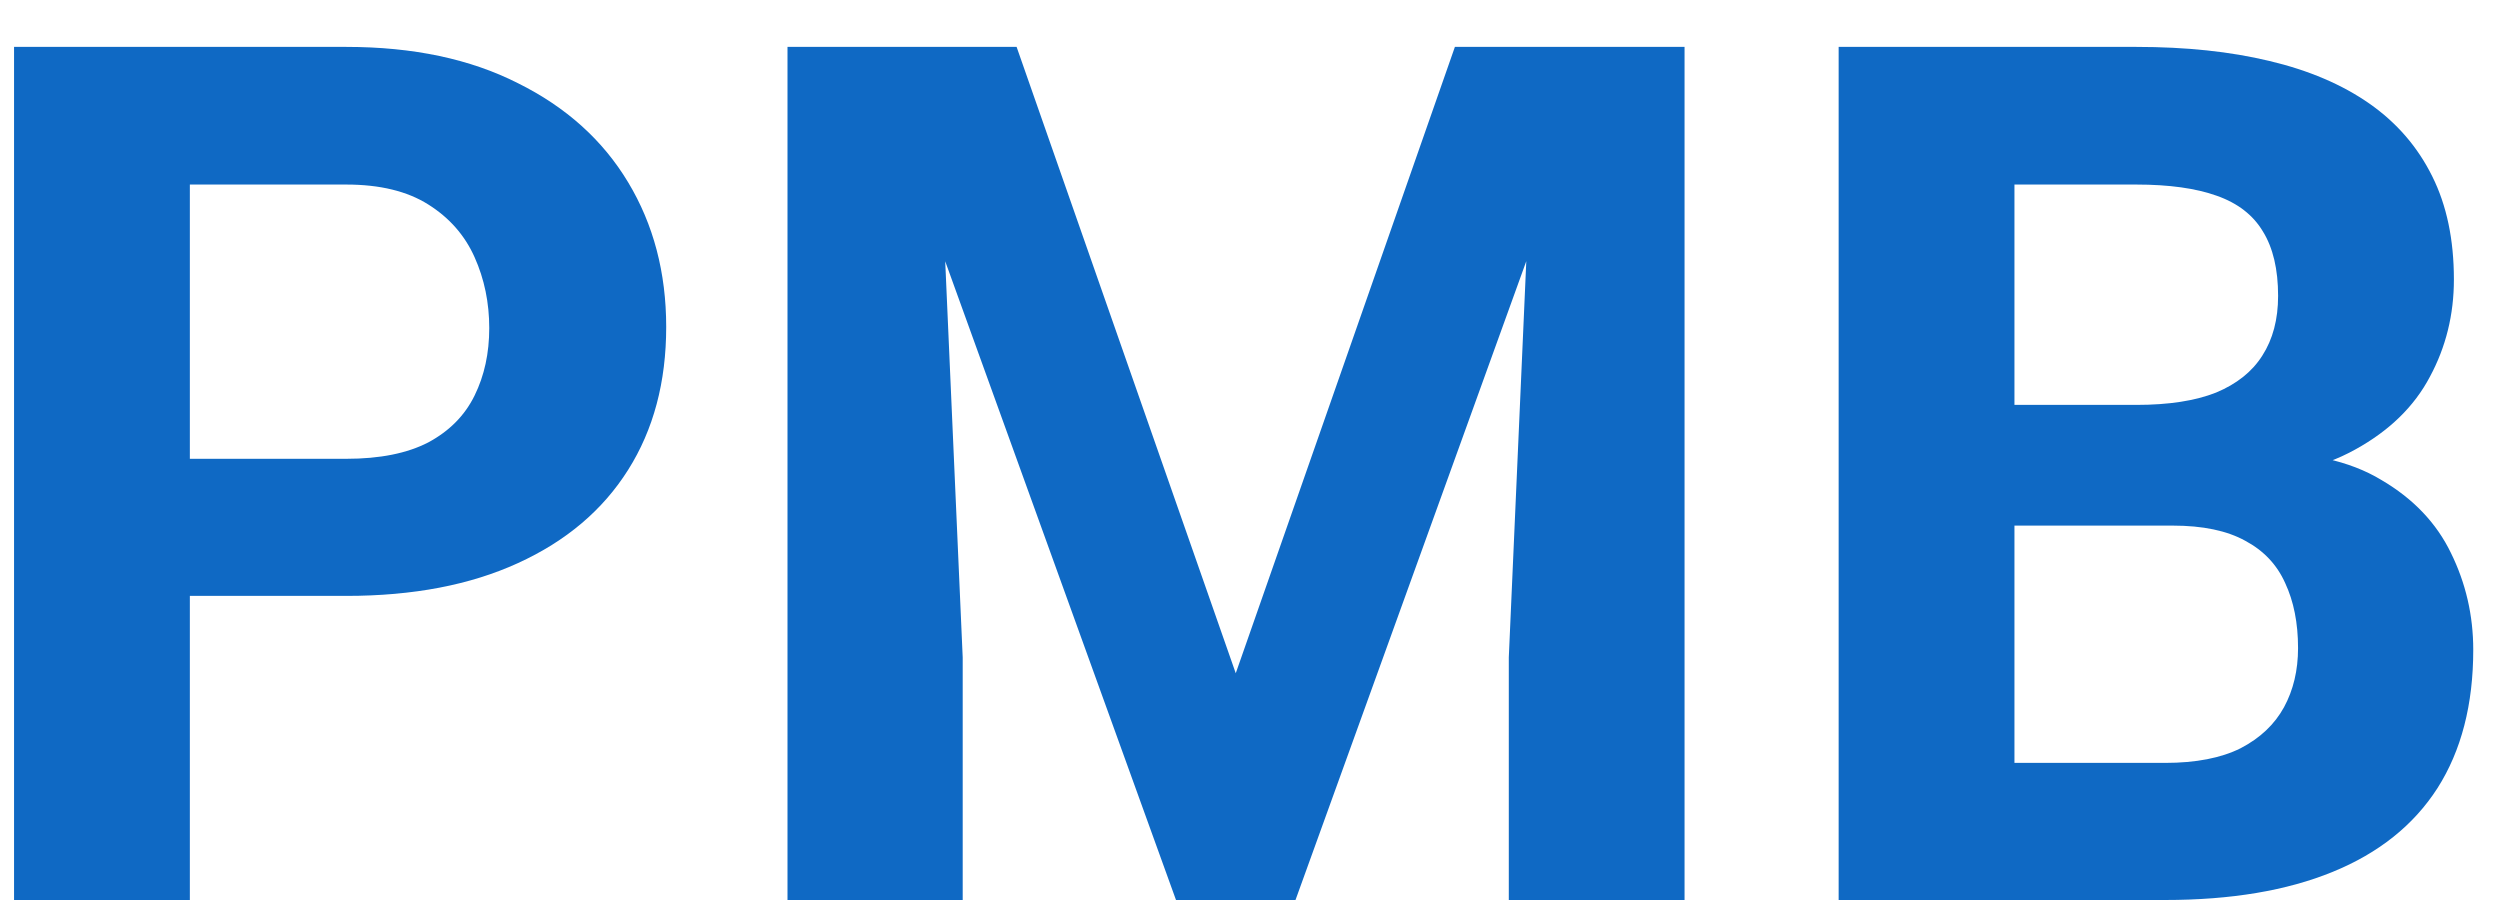<svg width="50" height="18" viewBox="0 0 50 18" fill="none" xmlns="http://www.w3.org/2000/svg">
<path d="M6.926 11.918H2.578V9.176H6.926C7.598 9.176 8.145 9.066 8.566 8.848C8.988 8.621 9.297 8.309 9.492 7.91C9.688 7.512 9.785 7.062 9.785 6.562C9.785 6.055 9.688 5.582 9.492 5.145C9.297 4.707 8.988 4.355 8.566 4.09C8.145 3.824 7.598 3.691 6.926 3.691H3.797V18H0.281V0.938H6.926C8.262 0.938 9.406 1.18 10.359 1.664C11.32 2.141 12.055 2.801 12.562 3.645C13.07 4.488 13.324 5.453 13.324 6.539C13.324 7.641 13.07 8.594 12.562 9.398C12.055 10.203 11.32 10.824 10.359 11.262C9.406 11.699 8.262 11.918 6.926 11.918Z" fill="#0F69C4"/>
<path d="M17.355 0.938H20.332L24.715 13.465L29.098 0.938H32.074L25.91 18H23.52L17.355 0.938ZM15.75 0.938H18.715L19.254 13.148V18H15.75V0.938ZM30.715 0.938H33.691V18H30.176V13.148L30.715 0.938Z" fill="#0F69C4"/>
<path d="M43.453 10.512H39.07L39.047 8.098H42.727C43.375 8.098 43.906 8.016 44.32 7.852C44.734 7.68 45.043 7.434 45.246 7.113C45.457 6.785 45.562 6.387 45.562 5.918C45.562 5.387 45.461 4.957 45.258 4.629C45.062 4.301 44.754 4.062 44.332 3.914C43.918 3.766 43.383 3.691 42.727 3.691H40.289V18H36.773V0.938H42.727C43.719 0.938 44.605 1.031 45.387 1.219C46.176 1.406 46.844 1.691 47.391 2.074C47.938 2.457 48.355 2.941 48.645 3.527C48.934 4.105 49.078 4.793 49.078 5.59C49.078 6.293 48.918 6.941 48.598 7.535C48.285 8.129 47.789 8.613 47.109 8.988C46.438 9.363 45.559 9.57 44.473 9.609L43.453 10.512ZM43.301 18H38.109L39.48 15.258H43.301C43.918 15.258 44.422 15.16 44.812 14.965C45.203 14.762 45.492 14.488 45.68 14.145C45.867 13.801 45.961 13.406 45.961 12.961C45.961 12.461 45.875 12.027 45.703 11.66C45.539 11.293 45.273 11.012 44.906 10.816C44.539 10.613 44.055 10.512 43.453 10.512H40.066L40.09 8.098H44.309L45.117 9.047C46.156 9.031 46.992 9.215 47.625 9.598C48.266 9.973 48.73 10.461 49.02 11.062C49.316 11.664 49.465 12.309 49.465 12.996C49.465 14.09 49.227 15.012 48.75 15.762C48.273 16.504 47.574 17.062 46.652 17.438C45.738 17.812 44.621 18 43.301 18Z" fill="#0F69C4"/>
</svg>
